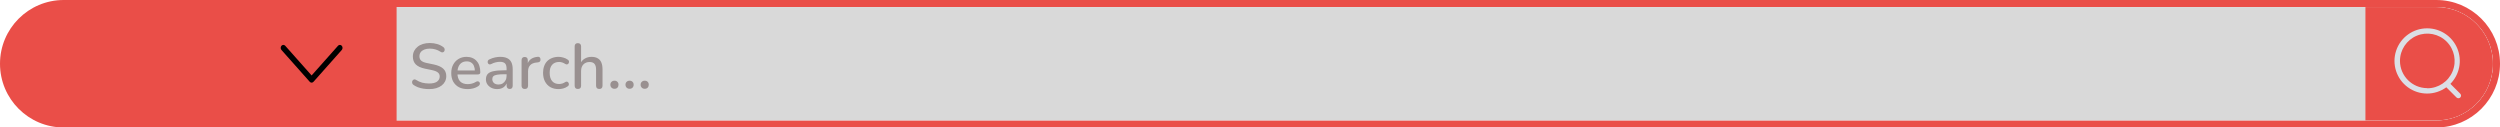 <svg width="706" height="36" viewBox="0 0 706 36" fill="none" xmlns="http://www.w3.org/2000/svg">
<path d="M97 1H96V2V34V35H97H688C697.389 35 705 27.389 705 18C705 8.611 697.389 1 688 1H97Z" stroke="#EA4E48" stroke-width="2"/>
<path d="M97 2H688C696.837 2 704 9.163 704 18C704 26.837 696.837 34 688 34H97V2Z" fill="#D9D9D9"/>
<path d="M121.184 25.162C120.632 25.162 120.092 25.12 119.564 25.036C119.036 24.952 118.538 24.826 118.07 24.658C117.602 24.478 117.182 24.262 116.81 24.01C116.63 23.878 116.504 23.728 116.432 23.56C116.372 23.392 116.354 23.23 116.378 23.074C116.414 22.906 116.486 22.762 116.594 22.642C116.702 22.522 116.834 22.45 116.99 22.426C117.146 22.39 117.32 22.438 117.512 22.57C118.052 22.918 118.622 23.176 119.222 23.344C119.822 23.5 120.476 23.578 121.184 23.578C122.204 23.578 122.954 23.398 123.434 23.038C123.926 22.666 124.172 22.186 124.172 21.598C124.172 21.118 123.998 20.74 123.65 20.464C123.302 20.176 122.72 19.948 121.904 19.78L119.978 19.384C118.838 19.144 117.986 18.748 117.422 18.196C116.87 17.644 116.594 16.9 116.594 15.964C116.594 15.4 116.708 14.884 116.936 14.416C117.176 13.948 117.506 13.546 117.926 13.21C118.346 12.862 118.85 12.598 119.438 12.418C120.026 12.238 120.668 12.148 121.364 12.148C122.108 12.148 122.804 12.244 123.452 12.436C124.112 12.628 124.7 12.922 125.216 13.318C125.372 13.426 125.474 13.564 125.522 13.732C125.582 13.888 125.594 14.044 125.558 14.2C125.534 14.356 125.468 14.488 125.36 14.596C125.252 14.704 125.114 14.77 124.946 14.794C124.778 14.806 124.592 14.746 124.388 14.614C123.92 14.302 123.44 14.08 122.948 13.948C122.468 13.804 121.934 13.732 121.346 13.732C120.758 13.732 120.242 13.822 119.798 14.002C119.366 14.182 119.03 14.434 118.79 14.758C118.562 15.082 118.448 15.466 118.448 15.91C118.448 16.414 118.61 16.816 118.934 17.116C119.258 17.416 119.798 17.644 120.554 17.8L122.462 18.196C123.662 18.448 124.556 18.838 125.144 19.366C125.732 19.894 126.026 20.596 126.026 21.472C126.026 22.036 125.912 22.546 125.684 23.002C125.456 23.446 125.132 23.83 124.712 24.154C124.292 24.478 123.782 24.73 123.182 24.91C122.594 25.078 121.928 25.162 121.184 25.162ZM132.075 25.162C131.115 25.162 130.287 24.982 129.591 24.622C128.907 24.25 128.373 23.728 127.989 23.056C127.617 22.372 127.431 21.562 127.431 20.626C127.431 19.714 127.617 18.916 127.989 18.232C128.361 17.548 128.871 17.014 129.519 16.63C130.167 16.246 130.905 16.054 131.733 16.054C132.345 16.054 132.891 16.156 133.371 16.36C133.851 16.552 134.259 16.84 134.595 17.224C134.943 17.596 135.201 18.052 135.369 18.592C135.549 19.132 135.639 19.738 135.639 20.41C135.639 20.614 135.579 20.77 135.459 20.878C135.339 20.974 135.159 21.022 134.919 21.022H128.871V19.906H134.415L134.109 20.158C134.109 19.558 134.019 19.048 133.839 18.628C133.671 18.208 133.413 17.89 133.065 17.674C132.729 17.446 132.309 17.332 131.805 17.332C131.241 17.332 130.761 17.464 130.365 17.728C129.981 17.992 129.687 18.358 129.483 18.826C129.279 19.294 129.177 19.84 129.177 20.464V20.572C129.177 21.628 129.423 22.426 129.915 22.966C130.419 23.494 131.145 23.758 132.093 23.758C132.453 23.758 132.831 23.71 133.227 23.614C133.635 23.518 134.019 23.356 134.379 23.128C134.583 23.008 134.763 22.954 134.919 22.966C135.087 22.978 135.219 23.032 135.315 23.128C135.423 23.224 135.489 23.344 135.513 23.488C135.537 23.632 135.513 23.782 135.441 23.938C135.369 24.082 135.243 24.214 135.063 24.334C134.655 24.61 134.181 24.82 133.641 24.964C133.101 25.096 132.579 25.162 132.075 25.162ZM140.429 25.162C139.817 25.162 139.265 25.042 138.773 24.802C138.293 24.562 137.915 24.238 137.639 23.83C137.363 23.422 137.225 22.96 137.225 22.444C137.225 21.796 137.387 21.286 137.711 20.914C138.047 20.53 138.593 20.26 139.349 20.104C140.117 19.936 141.149 19.852 142.445 19.852H143.291V20.968H142.463C141.599 20.968 140.915 21.01 140.411 21.094C139.907 21.178 139.547 21.322 139.331 21.526C139.127 21.718 139.025 21.988 139.025 22.336C139.025 22.792 139.181 23.164 139.493 23.452C139.805 23.728 140.237 23.866 140.789 23.866C141.233 23.866 141.623 23.764 141.959 23.56C142.295 23.344 142.559 23.056 142.751 22.696C142.955 22.336 143.057 21.922 143.057 21.454V19.384C143.057 18.7 142.913 18.208 142.625 17.908C142.337 17.608 141.863 17.458 141.203 17.458C140.819 17.458 140.417 17.506 139.997 17.602C139.589 17.698 139.163 17.86 138.719 18.088C138.515 18.184 138.341 18.214 138.197 18.178C138.053 18.142 137.939 18.064 137.855 17.944C137.771 17.812 137.723 17.674 137.711 17.53C137.711 17.374 137.747 17.224 137.819 17.08C137.903 16.936 138.041 16.828 138.233 16.756C138.761 16.504 139.283 16.324 139.799 16.216C140.315 16.108 140.801 16.054 141.257 16.054C142.061 16.054 142.721 16.18 143.237 16.432C143.765 16.684 144.155 17.068 144.407 17.584C144.659 18.1 144.785 18.766 144.785 19.582V24.208C144.785 24.496 144.713 24.724 144.569 24.892C144.425 25.048 144.215 25.126 143.939 25.126C143.675 25.126 143.465 25.048 143.309 24.892C143.153 24.724 143.075 24.496 143.075 24.208V23.038H143.237C143.141 23.482 142.961 23.866 142.697 24.19C142.445 24.502 142.127 24.742 141.743 24.91C141.359 25.078 140.921 25.162 140.429 25.162ZM148.207 25.126C147.907 25.126 147.679 25.048 147.523 24.892C147.367 24.724 147.289 24.496 147.289 24.208V17.008C147.289 16.708 147.367 16.48 147.523 16.324C147.679 16.168 147.895 16.09 148.171 16.09C148.459 16.09 148.675 16.168 148.819 16.324C148.975 16.48 149.053 16.708 149.053 17.008V18.322H148.873C149.065 17.602 149.419 17.056 149.935 16.684C150.451 16.312 151.111 16.096 151.915 16.036C152.131 16.024 152.299 16.078 152.419 16.198C152.551 16.318 152.623 16.504 152.635 16.756C152.659 17.008 152.605 17.212 152.473 17.368C152.341 17.512 152.137 17.596 151.861 17.62L151.519 17.656C150.739 17.728 150.145 17.974 149.737 18.394C149.329 18.814 149.125 19.39 149.125 20.122V24.208C149.125 24.496 149.047 24.724 148.891 24.892C148.747 25.048 148.519 25.126 148.207 25.126ZM157.751 25.162C156.851 25.162 156.071 24.976 155.411 24.604C154.763 24.22 154.259 23.686 153.899 23.002C153.539 22.306 153.359 21.49 153.359 20.554C153.359 19.858 153.461 19.234 153.665 18.682C153.869 18.118 154.157 17.644 154.529 17.26C154.913 16.876 155.375 16.582 155.915 16.378C156.467 16.162 157.079 16.054 157.751 16.054C158.171 16.054 158.609 16.12 159.065 16.252C159.533 16.372 159.965 16.576 160.361 16.864C160.517 16.96 160.613 17.08 160.649 17.224C160.697 17.356 160.703 17.494 160.667 17.638C160.643 17.782 160.577 17.908 160.469 18.016C160.373 18.112 160.253 18.172 160.109 18.196C159.965 18.208 159.809 18.166 159.641 18.07C159.353 17.866 159.059 17.722 158.759 17.638C158.459 17.542 158.171 17.494 157.895 17.494C157.463 17.494 157.079 17.566 156.743 17.71C156.419 17.842 156.143 18.04 155.915 18.304C155.687 18.556 155.513 18.874 155.393 19.258C155.285 19.642 155.231 20.08 155.231 20.572C155.231 21.556 155.459 22.33 155.915 22.894C156.383 23.446 157.043 23.722 157.895 23.722C158.171 23.722 158.459 23.68 158.759 23.596C159.059 23.512 159.353 23.368 159.641 23.164C159.809 23.068 159.965 23.032 160.109 23.056C160.253 23.08 160.367 23.146 160.451 23.254C160.547 23.35 160.607 23.47 160.631 23.614C160.667 23.746 160.661 23.884 160.613 24.028C160.565 24.172 160.463 24.292 160.307 24.388C159.923 24.664 159.503 24.862 159.047 24.982C158.603 25.102 158.171 25.162 157.751 25.162ZM163.183 25.126C162.895 25.126 162.673 25.048 162.517 24.892C162.361 24.724 162.283 24.496 162.283 24.208V13.102C162.283 12.802 162.361 12.574 162.517 12.418C162.673 12.262 162.895 12.184 163.183 12.184C163.471 12.184 163.693 12.262 163.849 12.418C164.017 12.574 164.101 12.802 164.101 13.102V18.088H163.849C164.113 17.416 164.527 16.912 165.091 16.576C165.655 16.228 166.303 16.054 167.035 16.054C167.731 16.054 168.307 16.186 168.763 16.45C169.231 16.702 169.579 17.092 169.807 17.62C170.035 18.136 170.149 18.79 170.149 19.582V24.208C170.149 24.496 170.071 24.724 169.915 24.892C169.759 25.048 169.537 25.126 169.249 25.126C168.949 25.126 168.721 25.048 168.565 24.892C168.409 24.724 168.331 24.496 168.331 24.208V19.69C168.331 18.934 168.181 18.382 167.881 18.034C167.593 17.686 167.137 17.512 166.513 17.512C165.781 17.512 165.193 17.74 164.749 18.196C164.317 18.652 164.101 19.264 164.101 20.032V24.208C164.101 24.82 163.795 25.126 163.183 25.126ZM173.536 25.072C173.188 25.072 172.906 24.964 172.69 24.748C172.474 24.532 172.366 24.256 172.366 23.92C172.366 23.584 172.474 23.314 172.69 23.11C172.906 22.894 173.188 22.786 173.536 22.786C173.884 22.786 174.16 22.894 174.364 23.11C174.568 23.314 174.67 23.584 174.67 23.92C174.67 24.256 174.568 24.532 174.364 24.748C174.16 24.964 173.884 25.072 173.536 25.072ZM177.808 25.072C177.46 25.072 177.178 24.964 176.962 24.748C176.746 24.532 176.638 24.256 176.638 23.92C176.638 23.584 176.746 23.314 176.962 23.11C177.178 22.894 177.46 22.786 177.808 22.786C178.156 22.786 178.432 22.894 178.636 23.11C178.84 23.314 178.942 23.584 178.942 23.92C178.942 24.256 178.84 24.532 178.636 24.748C178.432 24.964 178.156 25.072 177.808 25.072ZM182.079 25.072C181.731 25.072 181.449 24.964 181.233 24.748C181.017 24.532 180.909 24.256 180.909 23.92C180.909 23.584 181.017 23.314 181.233 23.11C181.449 22.894 181.731 22.786 182.079 22.786C182.427 22.786 182.703 22.894 182.907 23.11C183.111 23.314 183.213 23.584 183.213 23.92C183.213 24.256 183.111 24.532 182.907 24.748C182.703 24.964 182.427 25.072 182.079 25.072Z" fill="#999090"/>
<path d="M668 2H688C696.837 2 704 9.163 704 18C704 26.837 696.837 34 688 34H668V2Z" fill="#EA4E48"/>
<path fill-rule="evenodd" clip-rule="evenodd" d="M693.938 13.669C692.512 10.245 689.17 8.01 685.461 8C681.462 7.979 677.907 10.54 676.661 14.339C675.415 18.138 676.762 22.308 679.996 24.659C683.229 27.01 687.611 27.007 690.841 24.65L693.721 27.53C694.013 27.823 694.488 27.823 694.781 27.53C695.073 27.237 695.073 26.763 694.781 26.47L691.991 23.68C694.597 21.04 695.364 17.094 693.938 13.669ZM692.601 20.169C691.404 23.055 688.585 24.934 685.461 24.93V24.89C681.22 24.885 677.778 21.46 677.751 17.22C677.747 14.096 679.626 11.277 682.512 10.08C685.397 8.882 688.72 9.542 690.93 11.751C693.139 13.961 693.799 17.284 692.601 20.169Z" fill="#DBDFE6"/>
<path d="M0 18C0 8.059 8.059 0 18 0H112V36H18C8.059 36 0 27.941 0 18Z" fill="#EA4E48"/>
<path d="M88 23.344C87.801 23.345 87.61 23.256 87.47 23.096L79.47 14.096C79.195 13.764 79.203 13.246 79.489 12.924C79.774 12.603 80.235 12.594 80.53 12.904L88 21.307L95.47 12.904C95.766 12.594 96.226 12.603 96.512 12.924C96.797 13.246 96.805 13.764 96.53 14.096L88.53 23.096C88.39 23.256 88.199 23.345 88 23.344Z" fill="black"/>
</svg>
